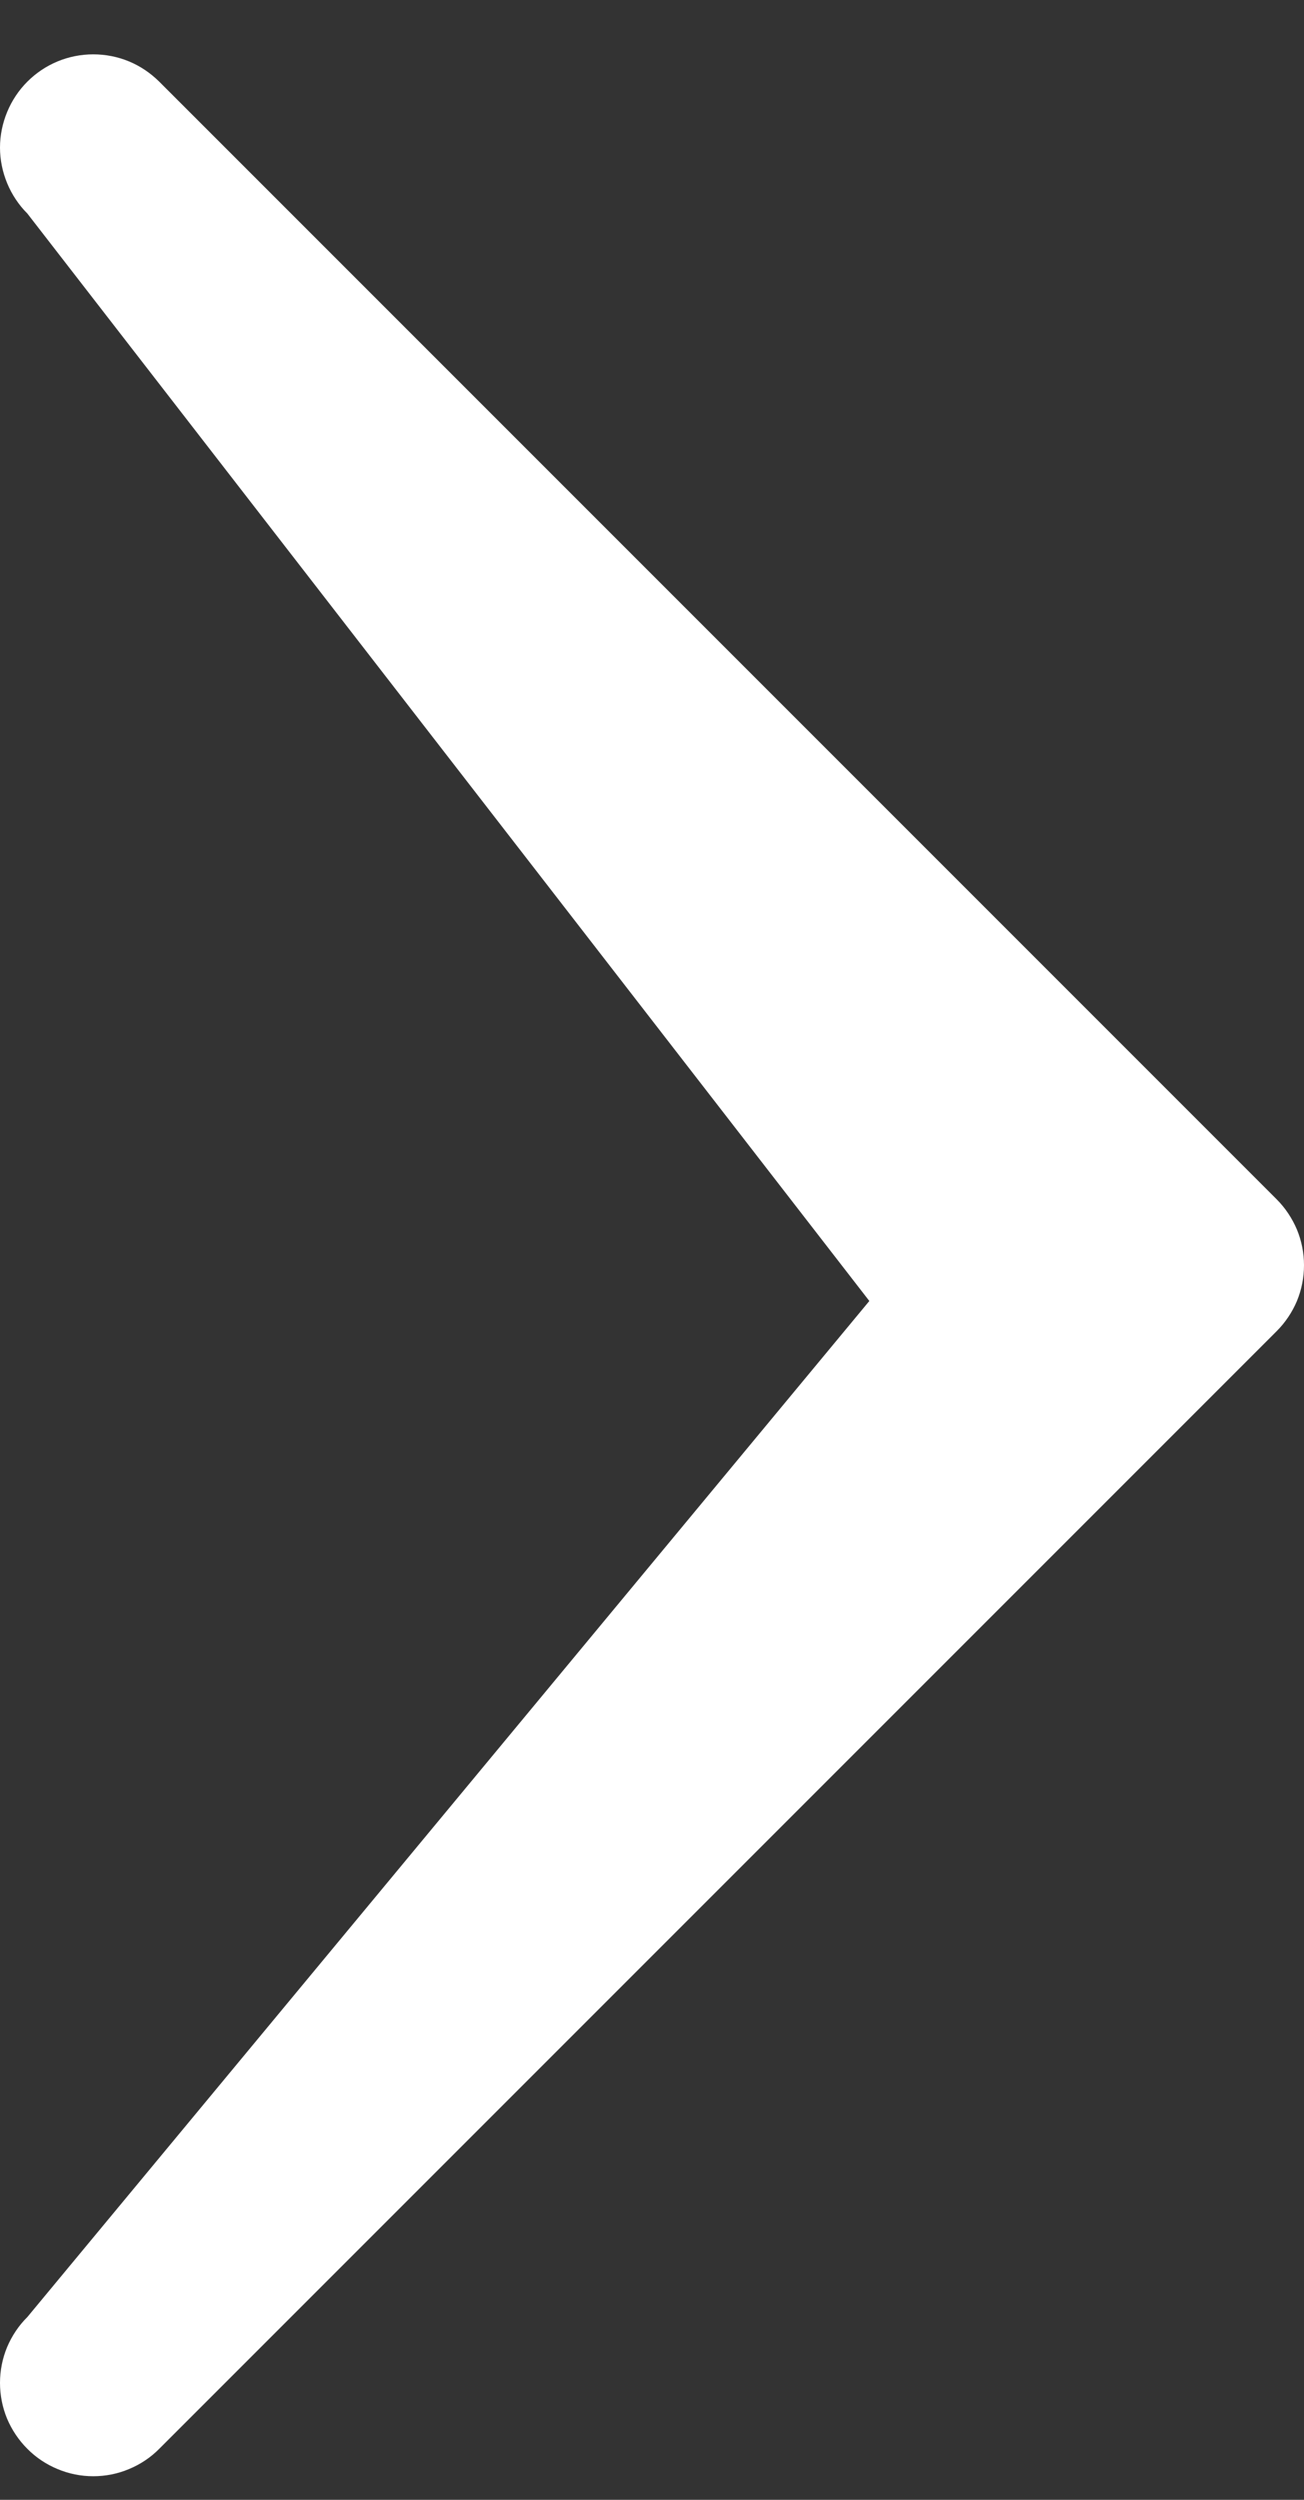 <svg width="12" height="23" viewBox="0 0 12 23" fill="none" xmlns="http://www.w3.org/2000/svg">
<rect x="0" y="0" width="12" height="23" fill="#333333" stroke="none"/>
<path id="Vector" fill-rule="evenodd" clip-rule="evenodd" d="M0.252 22.531C0.172 22.451 0.109 22.357 0.065 22.253C0.022 22.149 0 22.037 0 21.924C0 21.811 0.022 21.7 0.065 21.596C0.109 21.492 0.172 21.397 0.252 21.318L8 11.97L0.252 1.965C0.172 1.885 0.109 1.79 0.066 1.686C0.023 1.582 0 1.471 0 1.358C0 1.245 0.023 1.134 0.066 1.03C0.109 0.926 0.172 0.831 0.252 0.751C0.331 0.672 0.426 0.608 0.53 0.565C0.634 0.522 0.746 0.5 0.858 0.5C0.971 0.5 1.083 0.522 1.187 0.565C1.291 0.608 1.385 0.672 1.465 0.751L11.748 11.034C11.828 11.114 11.891 11.209 11.935 11.313C11.978 11.417 12 11.528 12 11.641C12 11.754 11.978 11.866 11.935 11.97C11.891 12.074 11.828 12.168 11.748 12.248L1.465 22.531C1.386 22.611 1.291 22.674 1.187 22.717C1.083 22.761 0.971 22.783 0.858 22.783C0.746 22.783 0.634 22.761 0.53 22.717C0.426 22.674 0.331 22.611 0.252 22.531Z" fill="white"/>
</svg>

